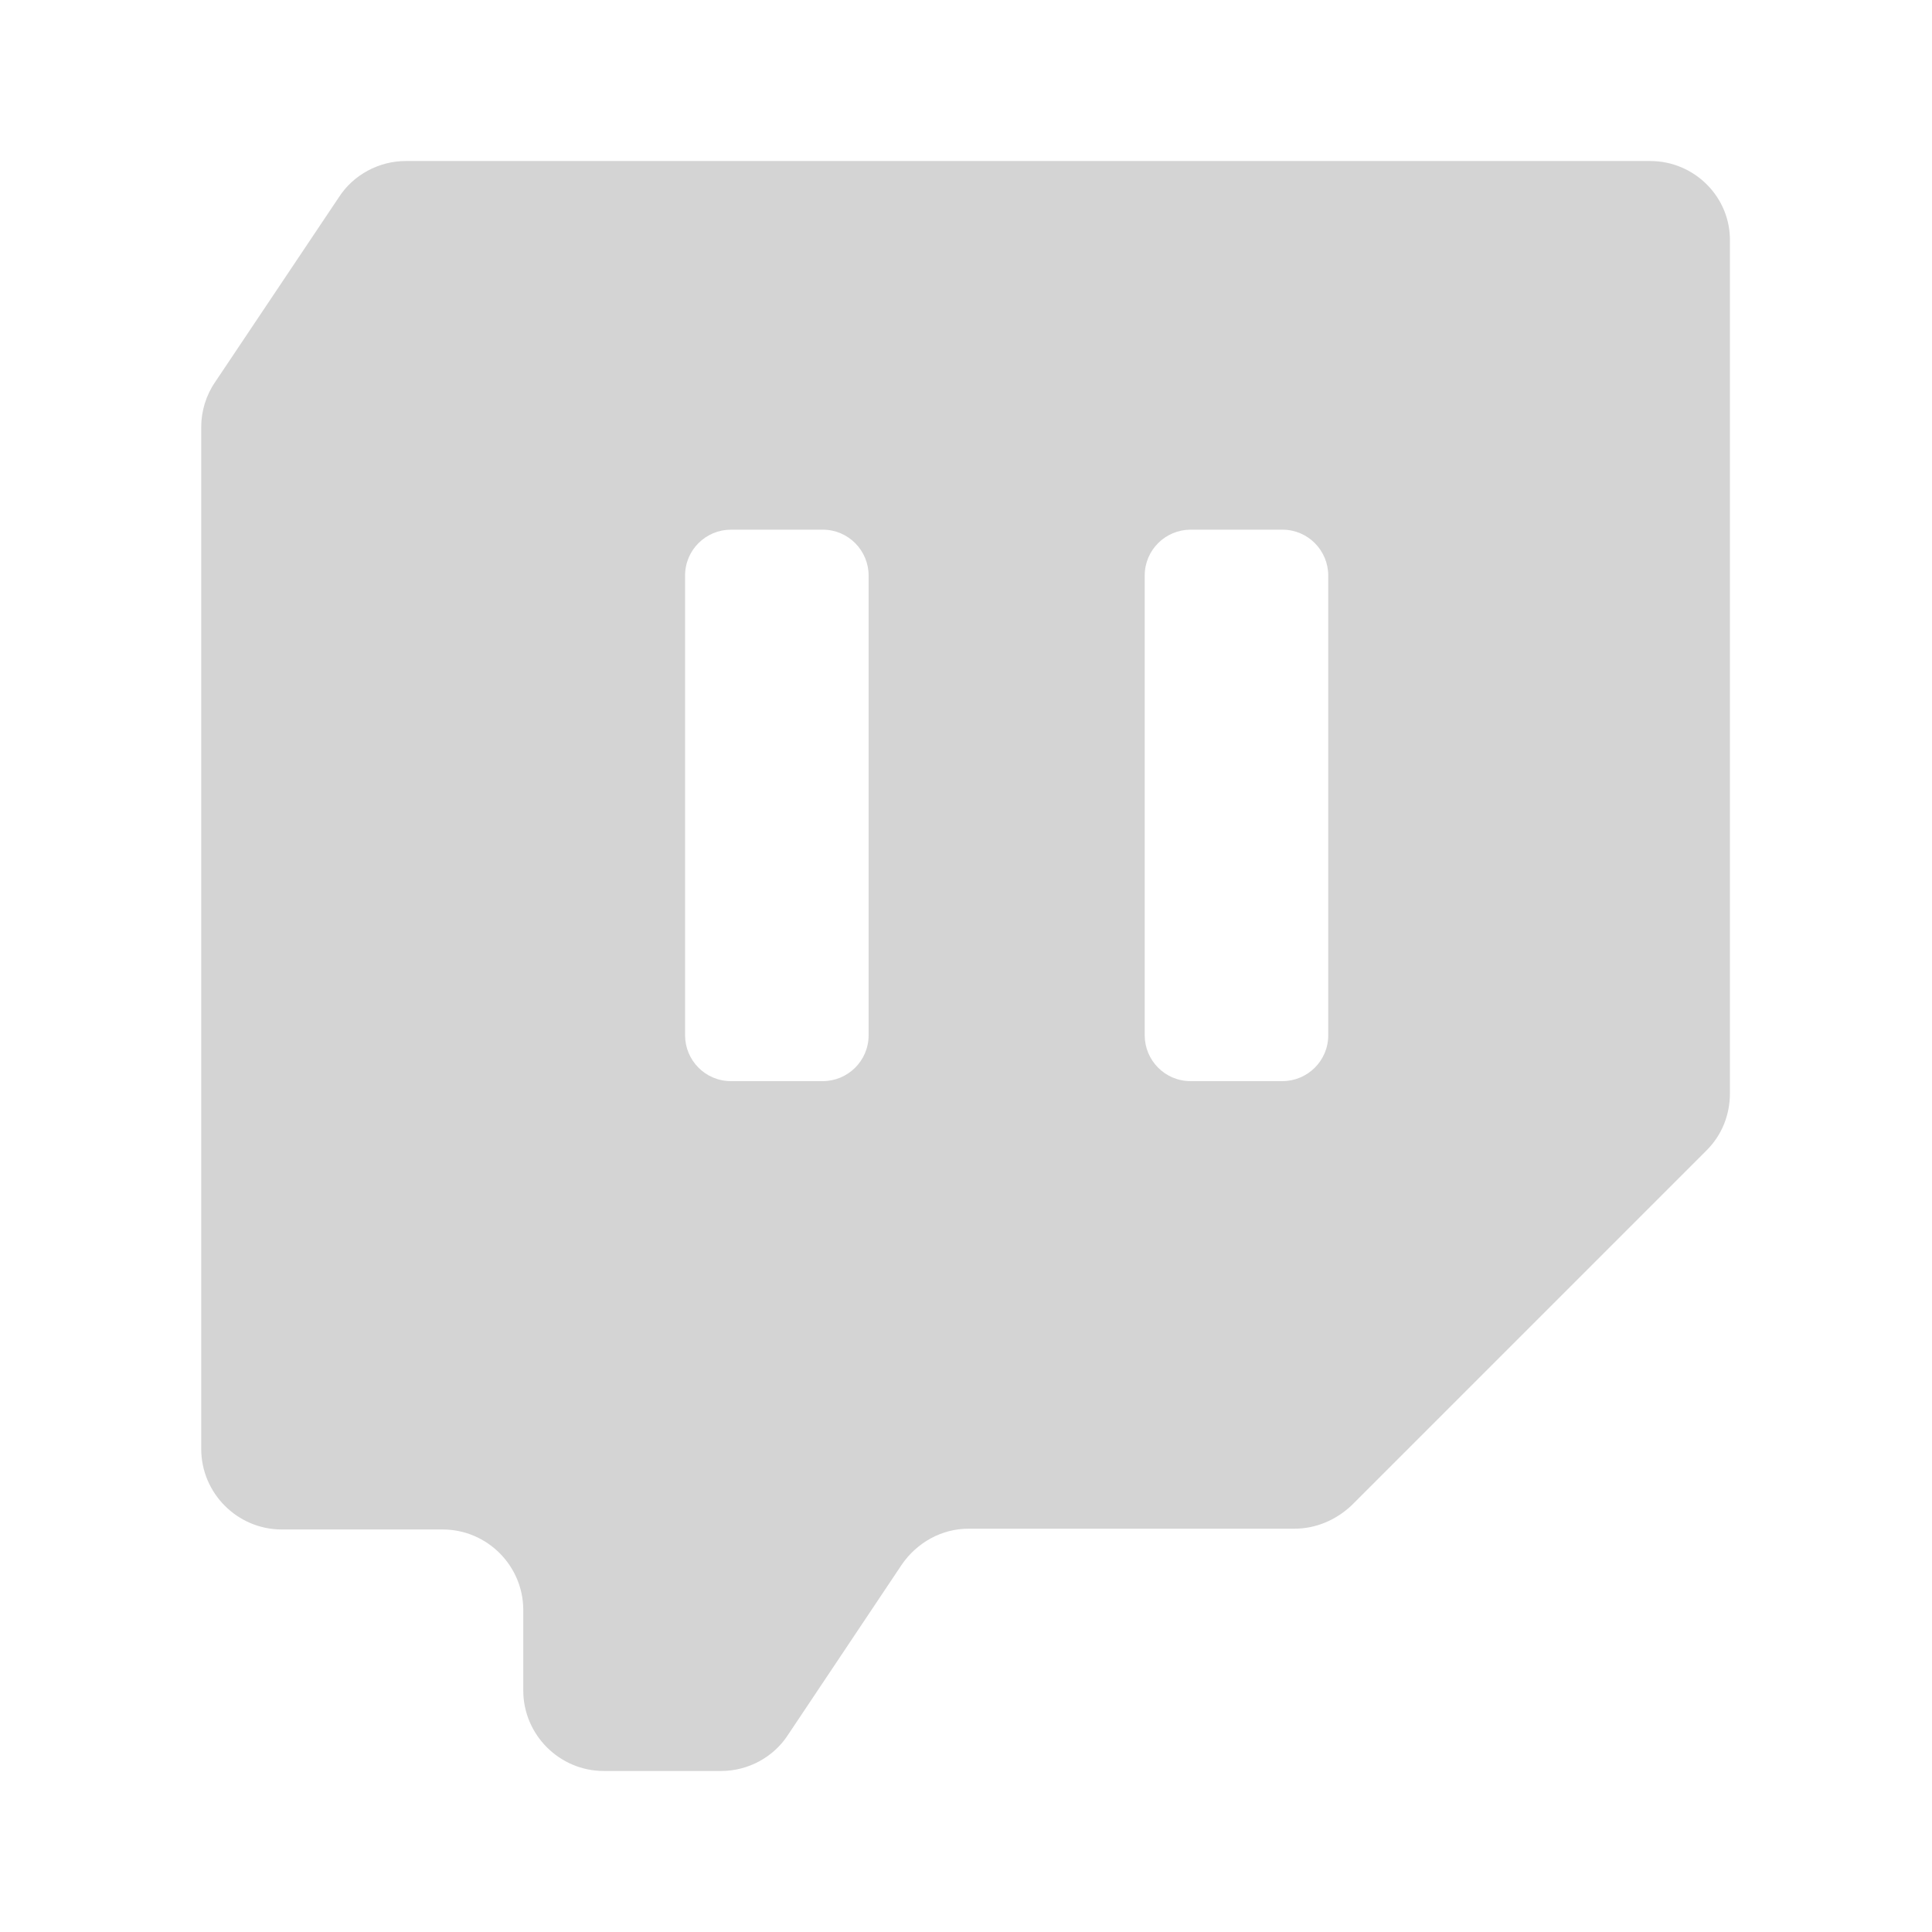 <svg width="32" height="32" viewBox="0 0 32 32" fill="none" xmlns="http://www.w3.org/2000/svg">
<path fill-rule="evenodd" clip-rule="evenodd" d="M27.333 2.667H6.72C6.28 2.667 5.853 2.893 5.613 3.267L3.56 6.333C3.413 6.547 3.333 6.813 3.333 7.067V24C3.333 24.733 3.933 25.333 4.667 25.333H7.333C8.067 25.333 8.667 25.933 8.667 26.667V28C8.667 28.733 9.267 29.333 10 29.333H11.947C12.387 29.333 12.813 29.107 13.053 28.733L14.933 25.92C15.187 25.547 15.6 25.32 16.04 25.32H21.44C21.8 25.32 22.133 25.173 22.387 24.933L28.267 19.053C28.52 18.8 28.653 18.467 28.653 18.107V4C28.667 3.267 28.067 2.667 27.333 2.667ZM14.387 17.147C14.387 17.573 14.04 17.907 13.627 17.907H12.107C11.68 17.907 11.347 17.56 11.347 17.147V9.533C11.347 9.107 11.693 8.773 12.107 8.773H13.627C14.053 8.773 14.387 9.12 14.387 9.533V17.147ZM22 17.147C22 17.573 21.653 17.907 21.24 17.907H19.72C19.293 17.907 18.96 17.56 18.96 17.147V9.533C18.96 9.107 19.307 8.773 19.72 8.773H21.24C21.667 8.773 22 9.12 22 9.533V17.147Z" fill="#D4D4D4"/>
</svg>
